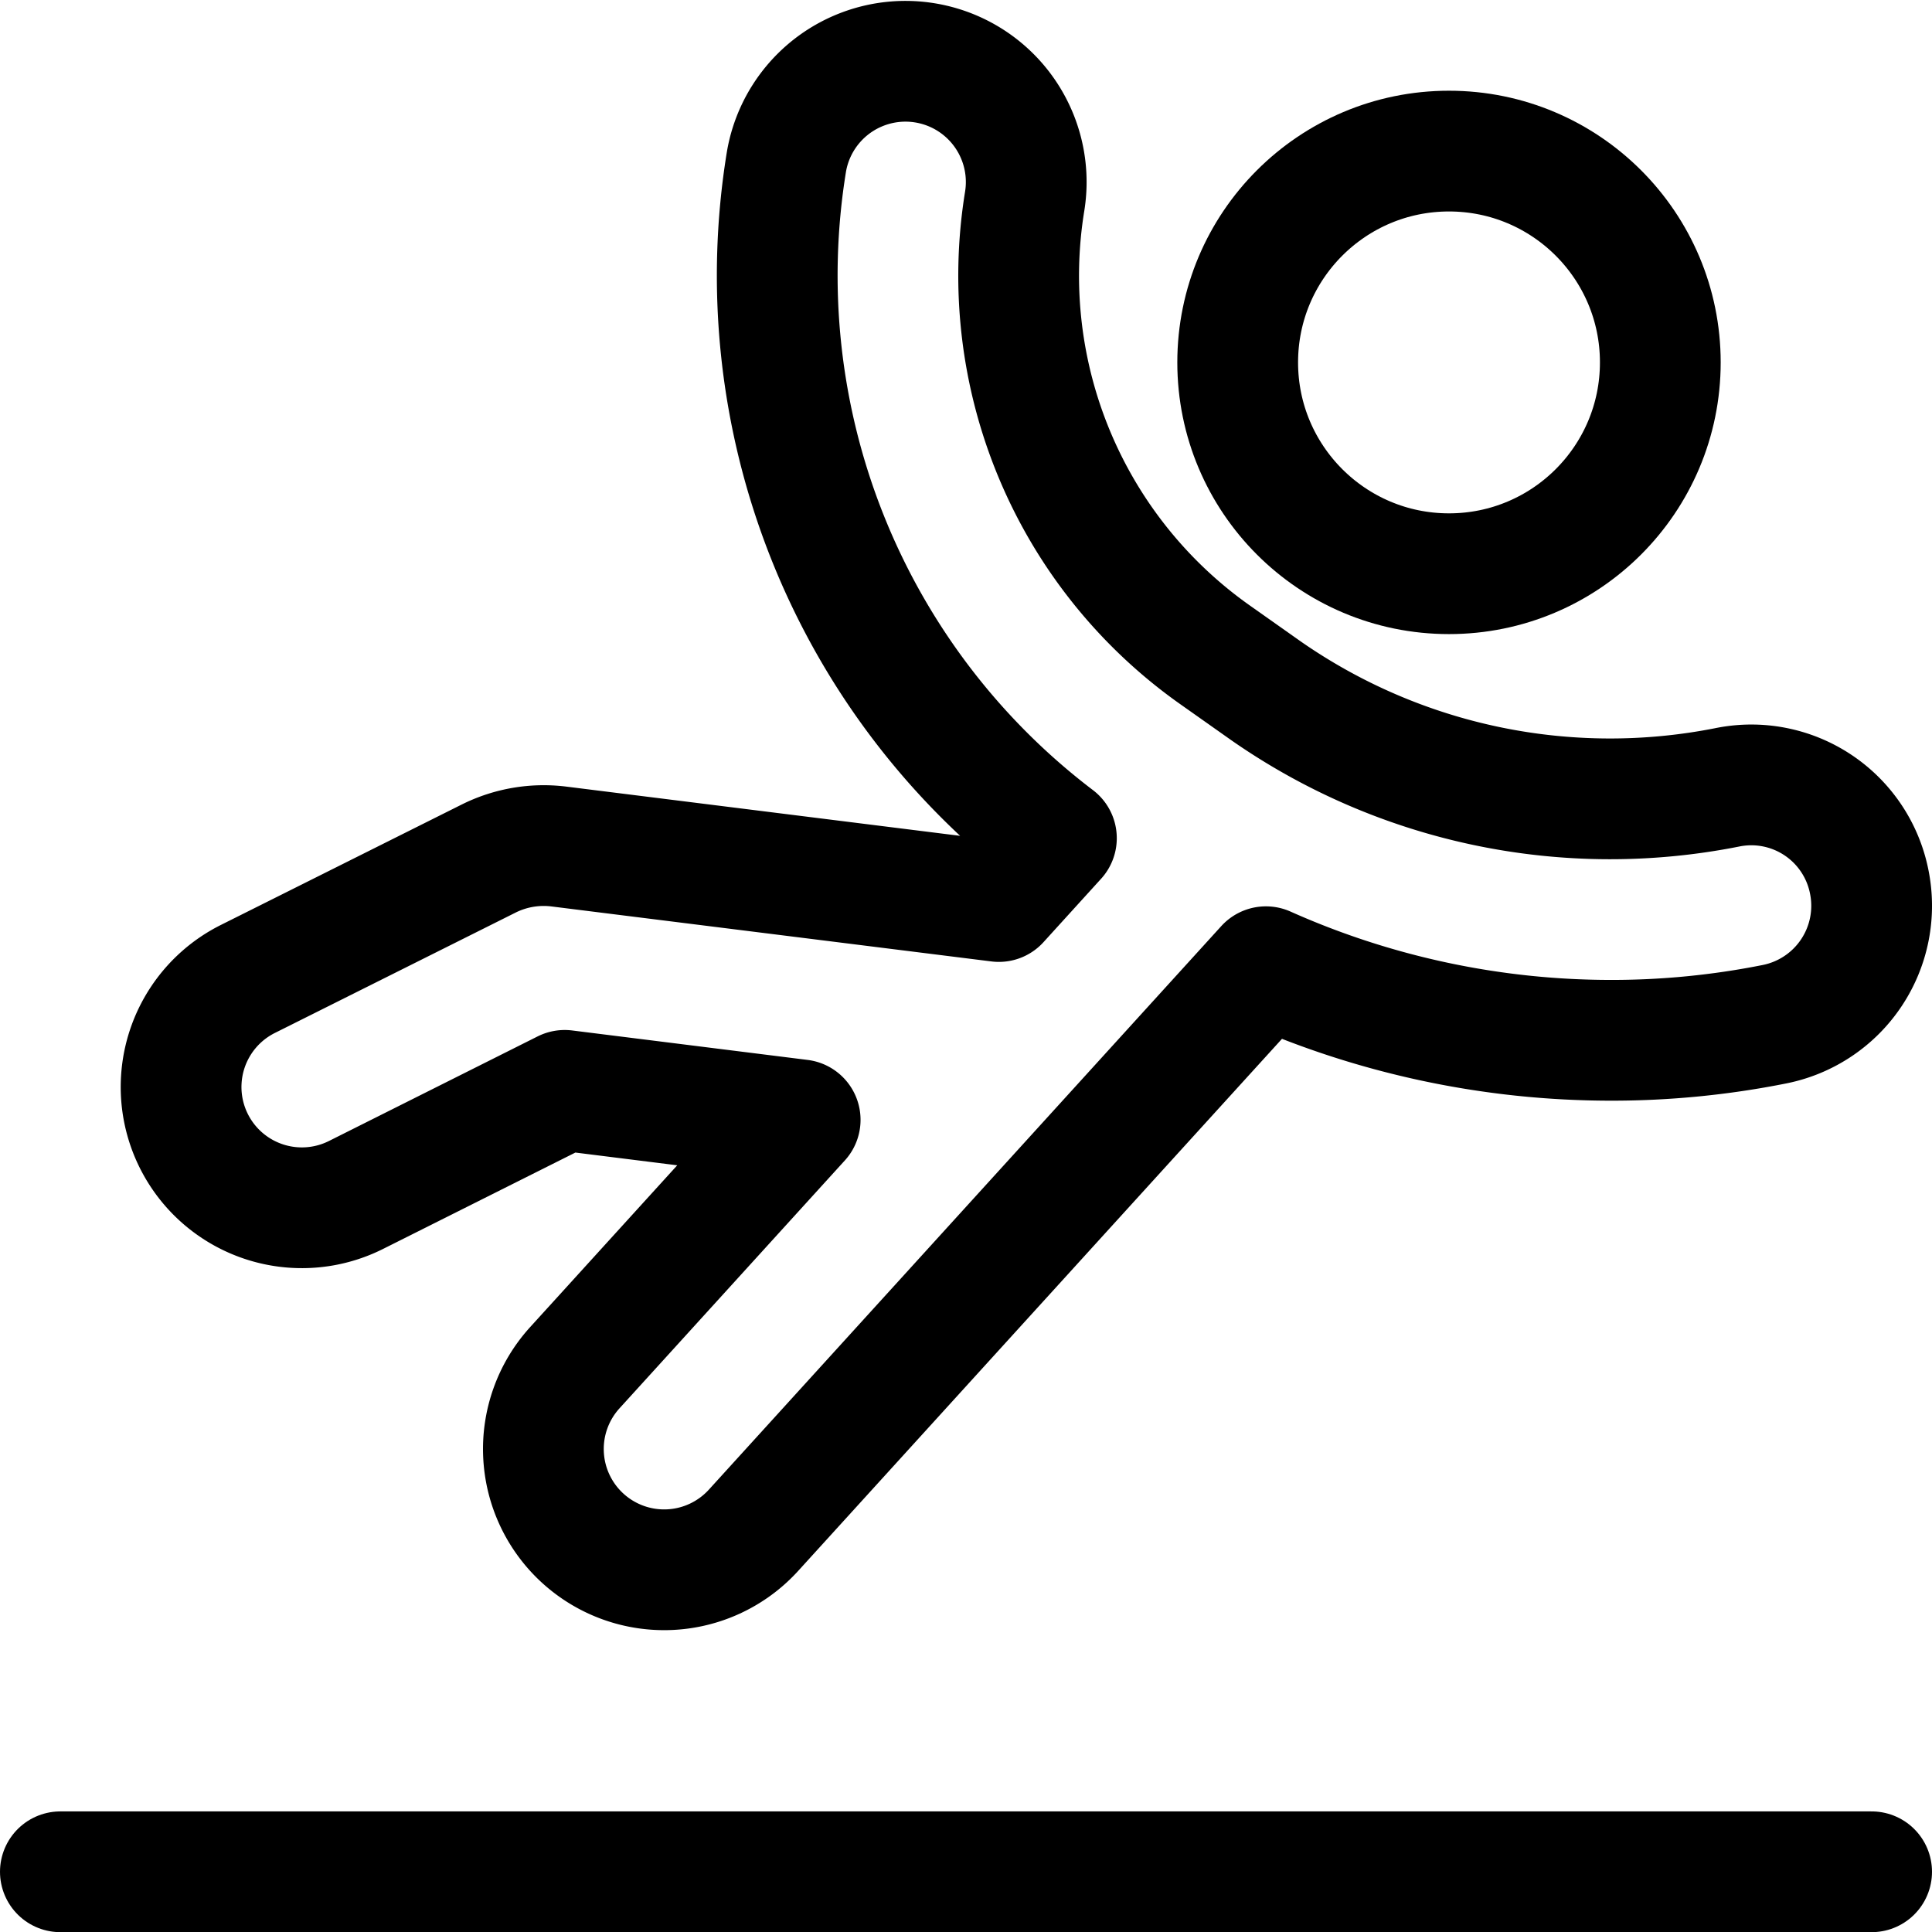 <svg xmlns="http://www.w3.org/2000/svg" viewBox="0 0 24 24"><defs><style>.a{fill:none;stroke:#000;stroke-linecap:round;stroke-linejoin:round;stroke-width:1.5px;}</style></defs><title>safety-slippery</title><circle class="a" cx="18" cy="4.502" r="2.625"/><path class="a" d="M23.221,10.958a1.493,1.493,0,0,0-1.766-1.177,7.477,7.477,0,0,1-5.729-1.2L15.1,8.139A5.763,5.763,0,0,1,12.729,2.5,1.5,1.5,0,0,0,9.77,2.006a8.779,8.779,0,0,0,3.353,8.406l-.715.787-5.472-.684a1.532,1.532,0,0,0-.857.146l-3,1.5a1.5,1.5,0,1,0,1.342,2.684l2.594-1.3,2.925.366-2.8,3.08a1.5,1.5,0,0,0,2.221,2.018l6.365-7a10.516,10.516,0,0,0,4.285.914,10.32,10.32,0,0,0,2.033-.2A1.5,1.5,0,0,0,23.221,10.958Z"/><line class="a" x1="0.75" y1="23.252" x2="23.25" y2="23.252"/></svg>